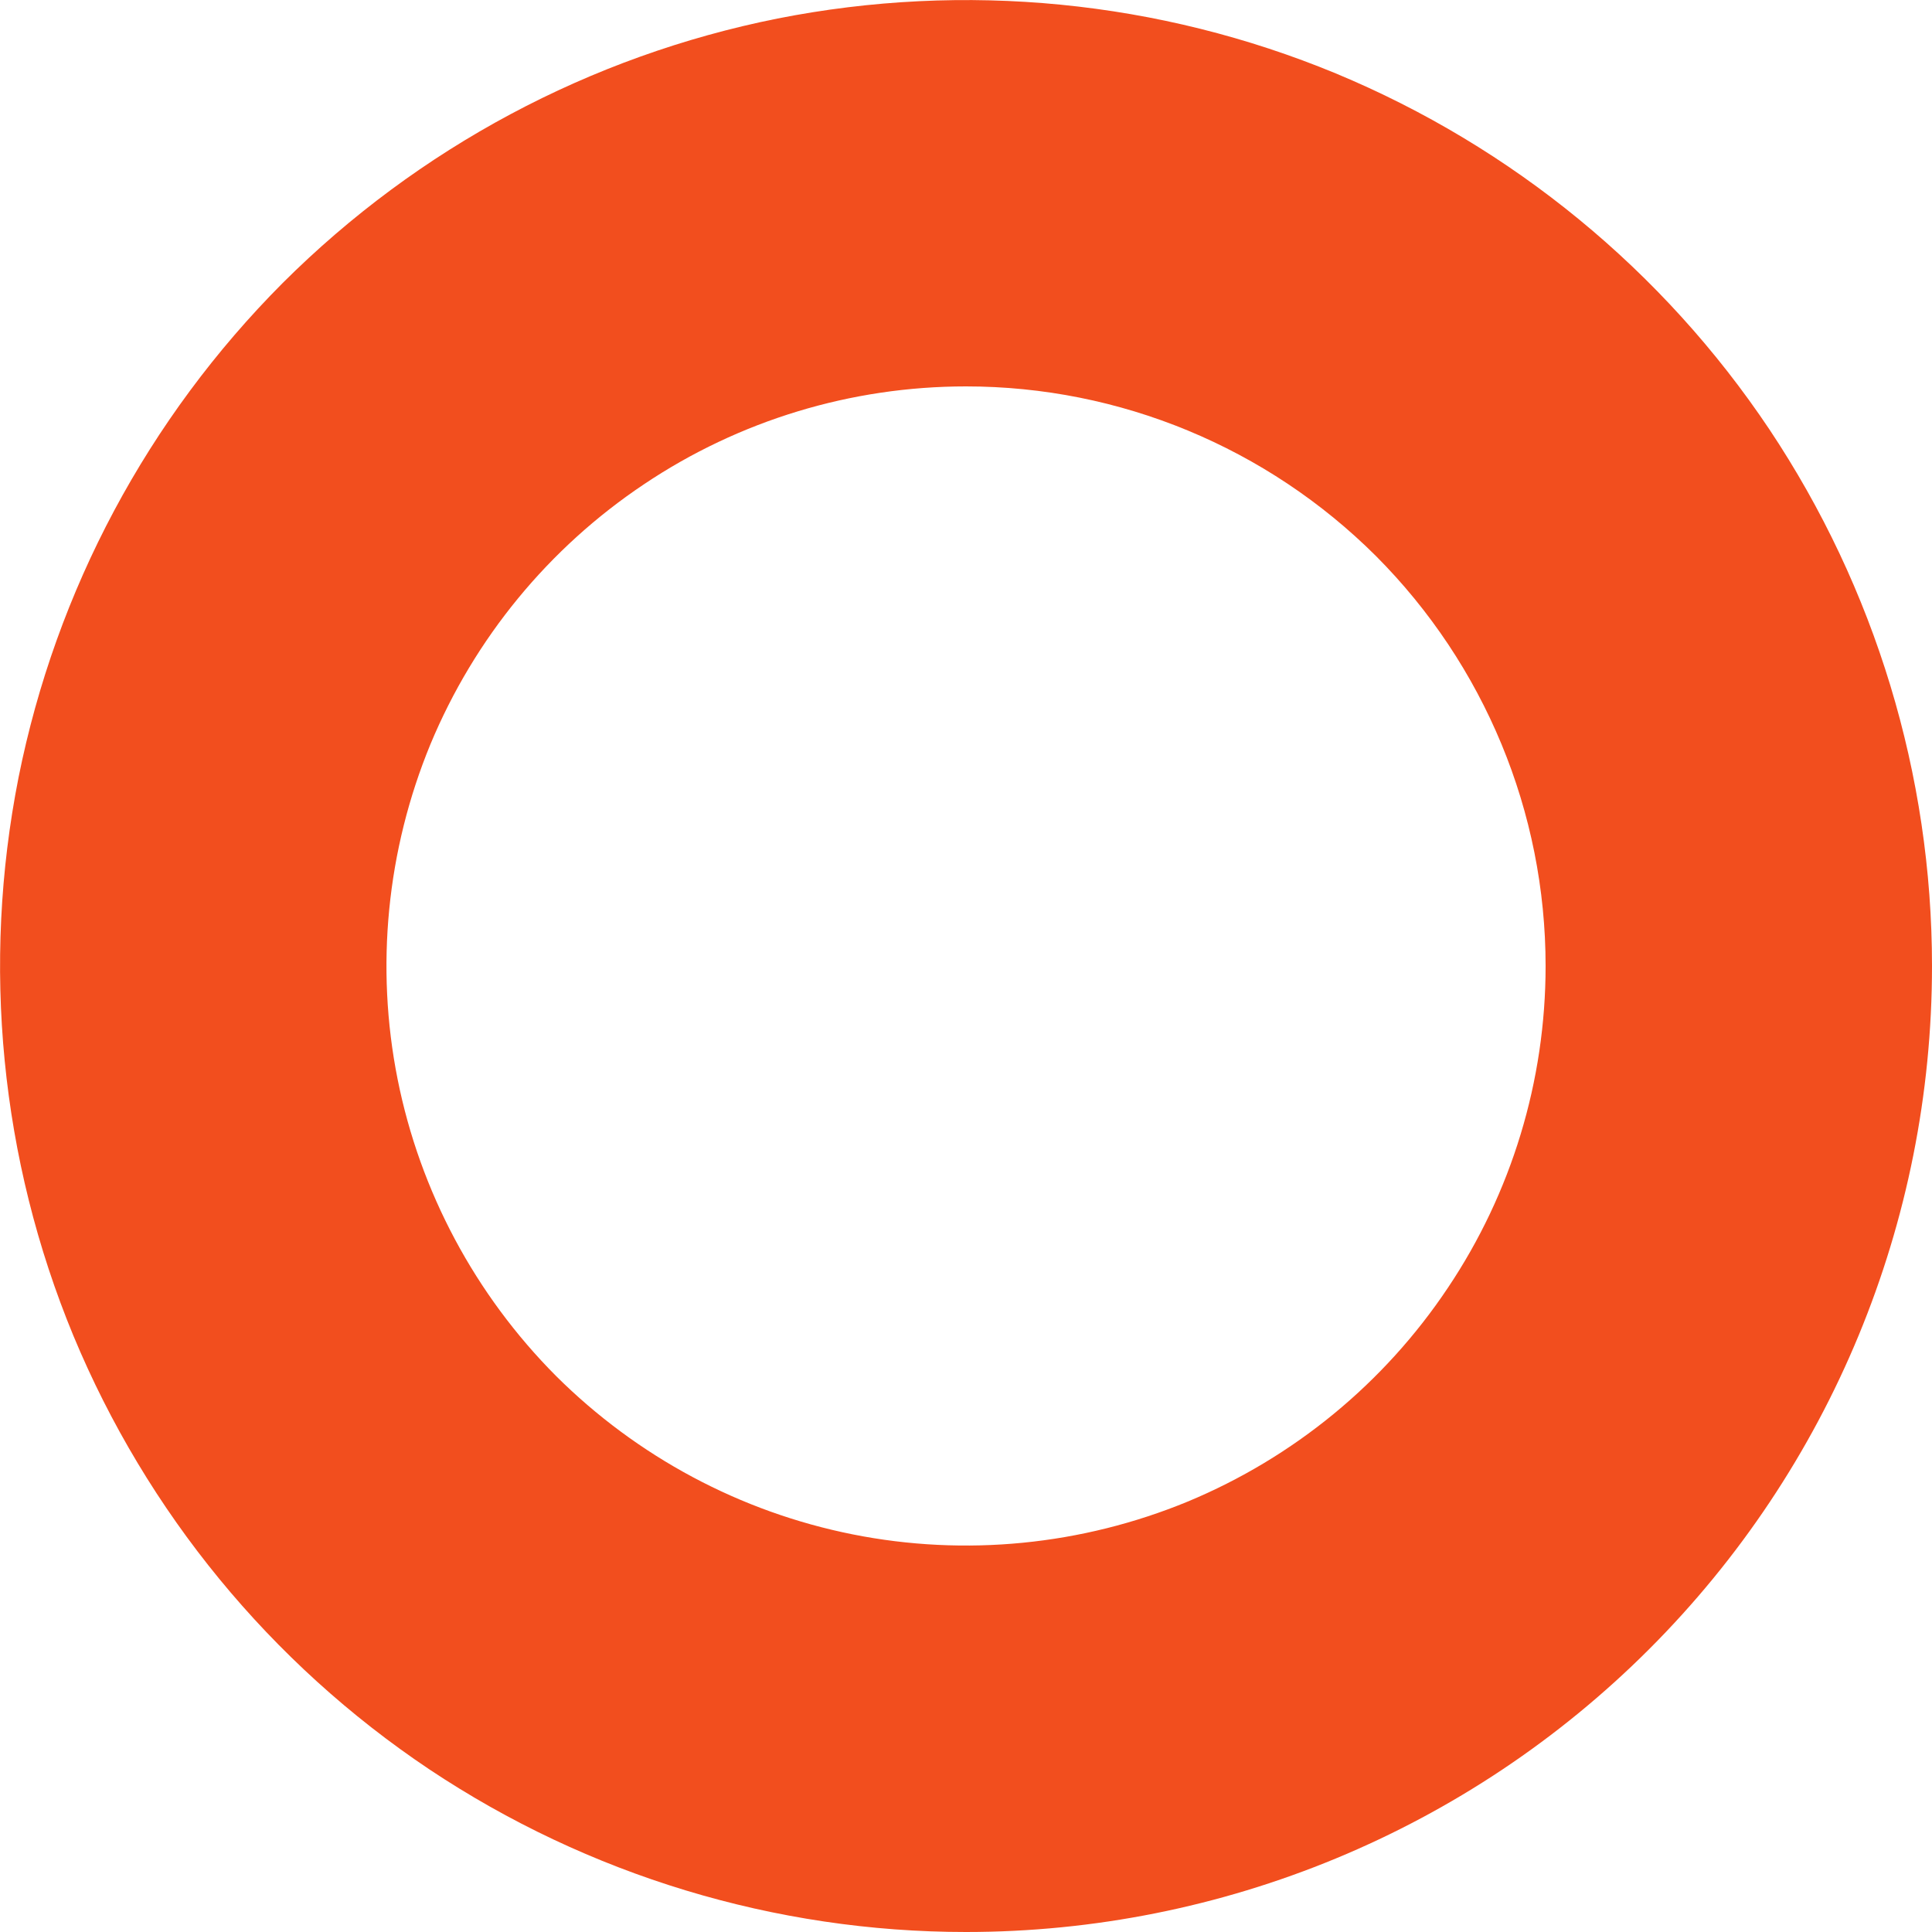<svg width="5" height="5" viewBox="0 0 5 5" fill="none" xmlns="http://www.w3.org/2000/svg">
<path d="M2.5 5C2.006 5 1.522 4.853 1.111 4.579C0.7 4.304 0.38 3.914 0.19 3.457C0.001 3 -0.048 2.497 0.048 2.012C0.145 1.527 0.383 1.082 0.732 0.732C1.082 0.383 1.527 0.145 2.012 0.048C2.497 -0.048 3 0.001 3.457 0.19C3.914 0.38 4.304 0.7 4.579 1.111C4.853 1.522 5 2.006 5 2.5C5 3.163 4.737 3.799 4.268 4.268C3.799 4.737 3.163 5 2.5 5ZM2.5 1C2.203 1 1.913 1.088 1.667 1.253C1.42 1.418 1.228 1.652 1.114 1.926C1.001 2.2 0.971 2.502 1.029 2.793C1.087 3.084 1.23 3.351 1.439 3.561C1.649 3.77 1.916 3.913 2.207 3.971C2.498 4.029 2.8 3.999 3.074 3.886C3.348 3.772 3.582 3.58 3.747 3.333C3.912 3.087 4 2.797 4 2.5C4 2.102 3.842 1.721 3.561 1.439C3.279 1.158 2.898 1 2.5 1Z" fill="#F24E1E"/>
</svg>
